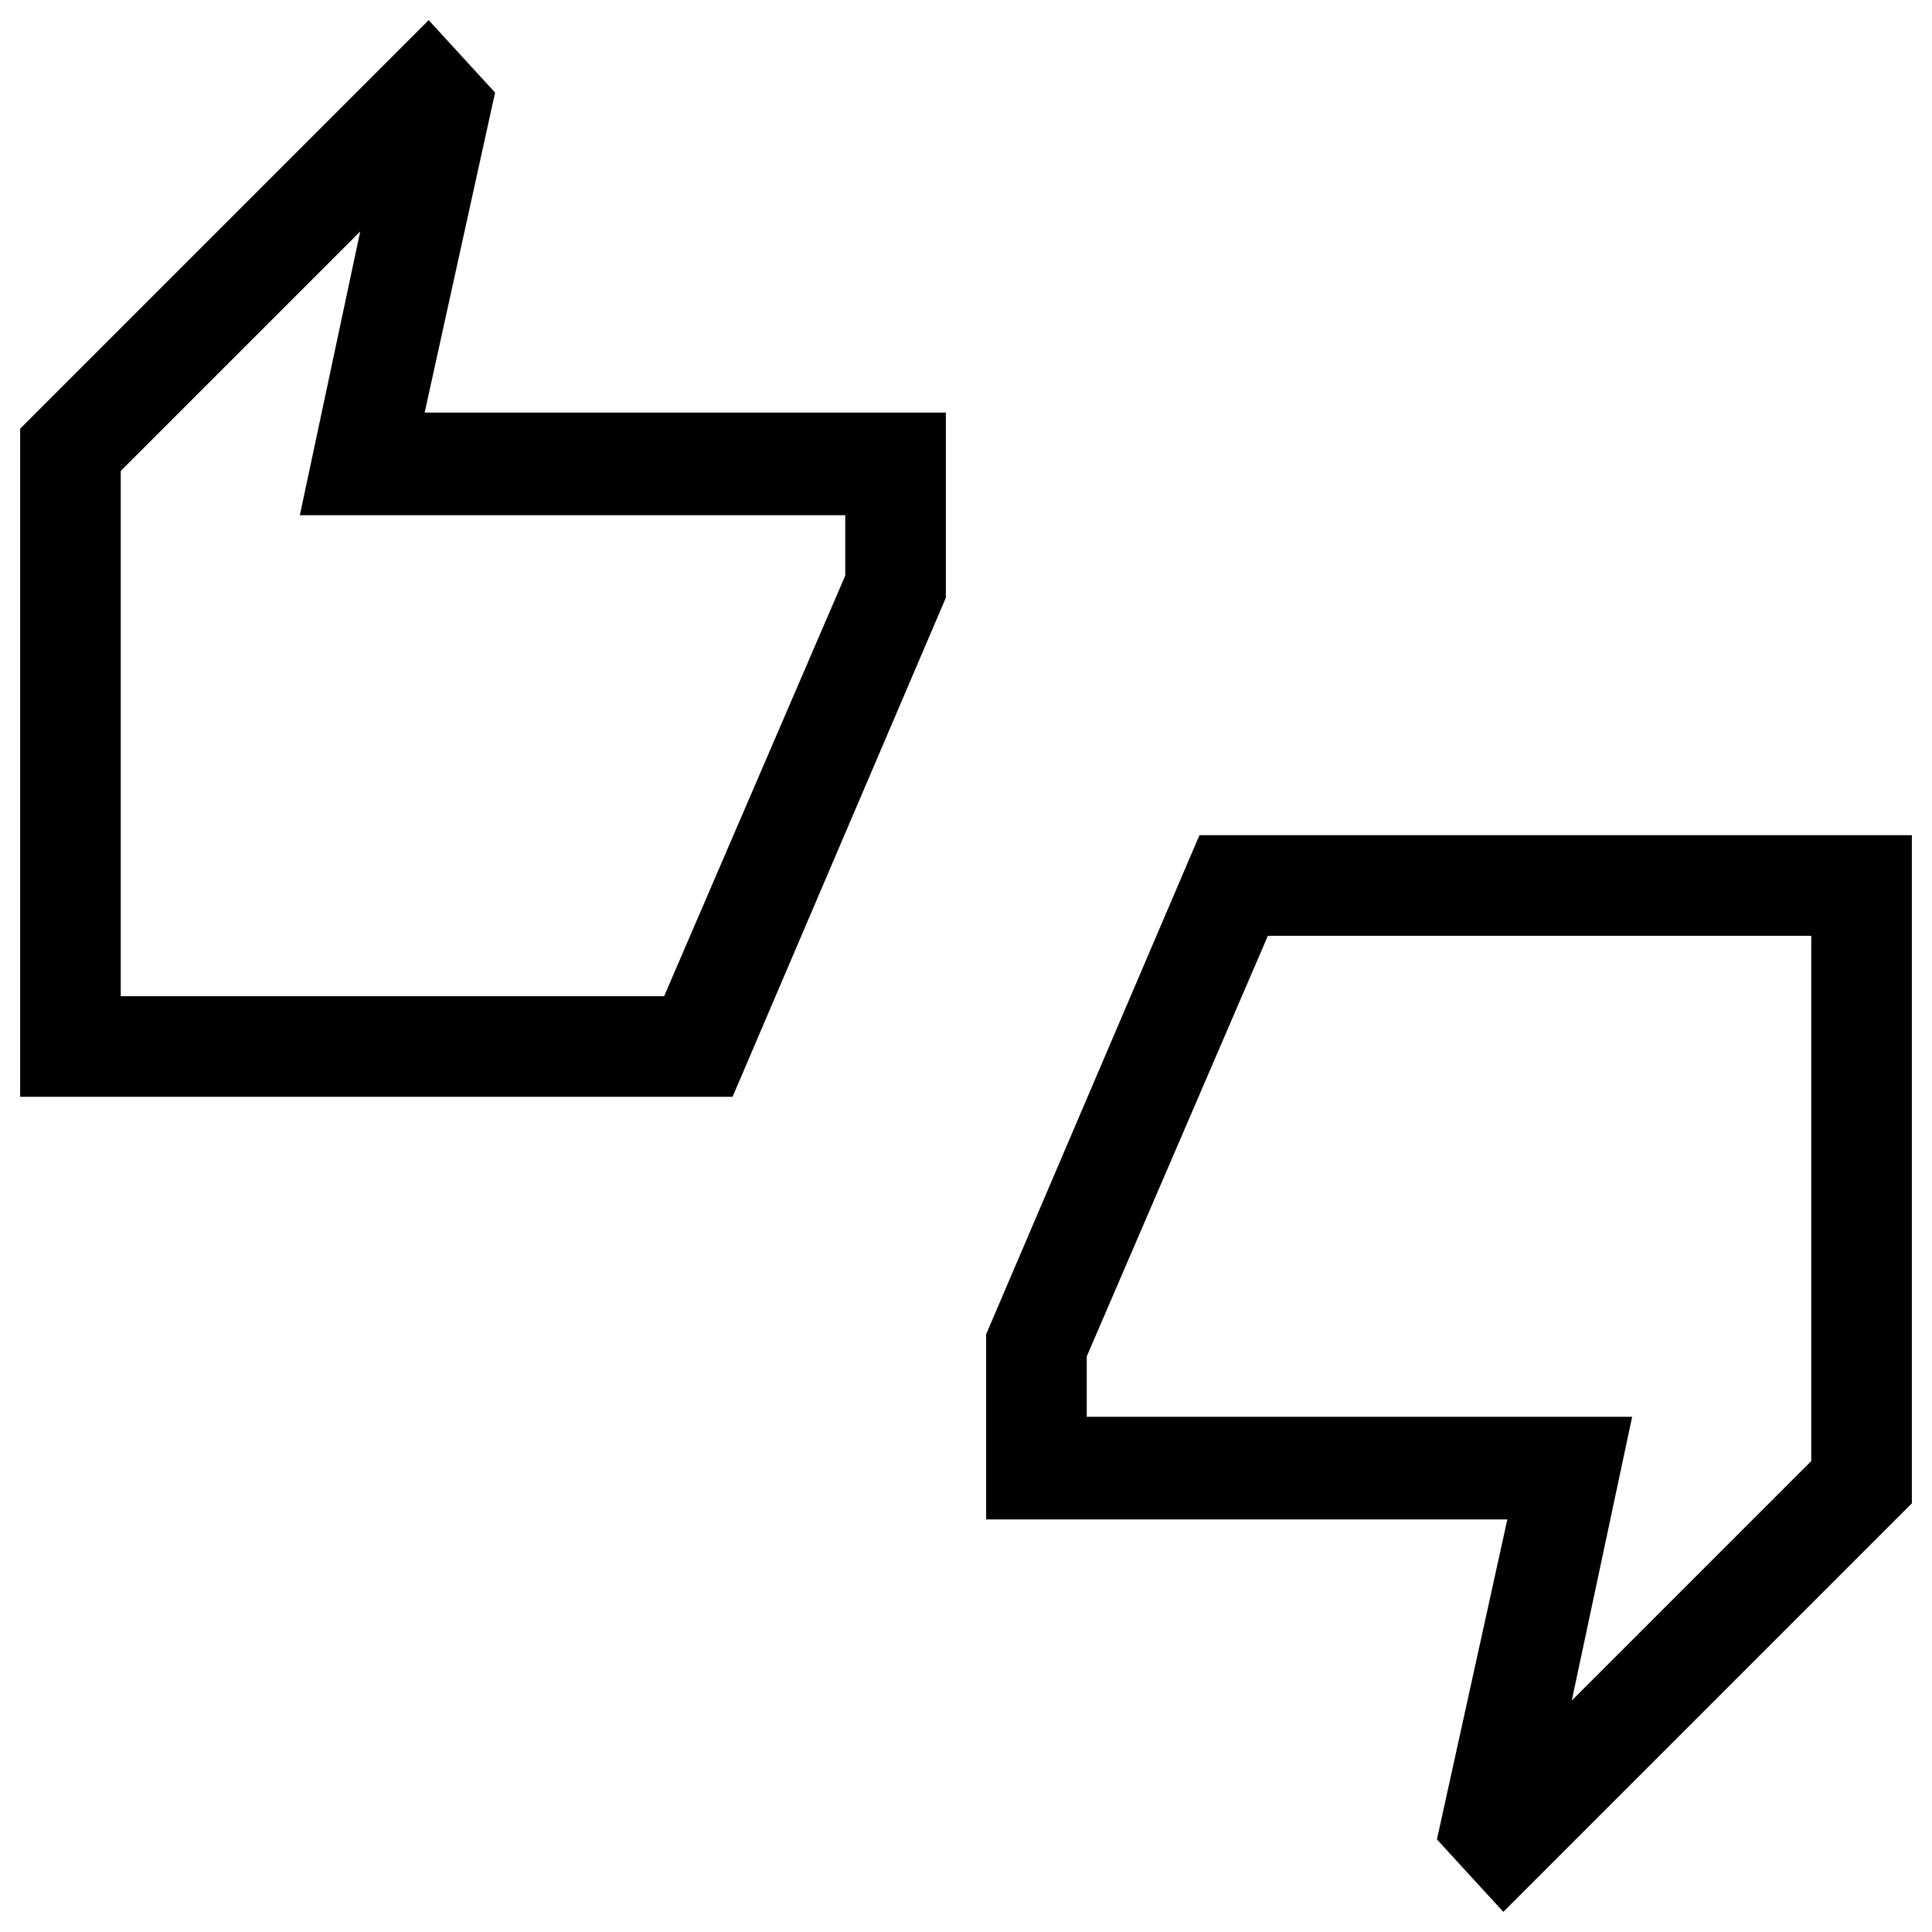 <svg xmlns="http://www.w3.org/2000/svg" viewBox="0 0 40 40"><path d="M.417 22.708V8.875L8.875.417l1.375 1.5-1.458 6.625h10.791v3.833l-4.416 10.333ZM2.5 20.625h11.25l3.75-8.708v-1.25H6.208l1.25-5.875L2.5 9.75Zm28.625 18.958-1.375-1.5 1.458-6.625H20.417v-3.833l4.416-10.333h14.75v13.833Zm1.417-4.375L37.5 30.25V19.375H26.25l-3.75 8.708v1.25h11.292ZM2.5 20.625V9.75v10.875Zm35 9.625V19.375 30.25Z"/></svg>